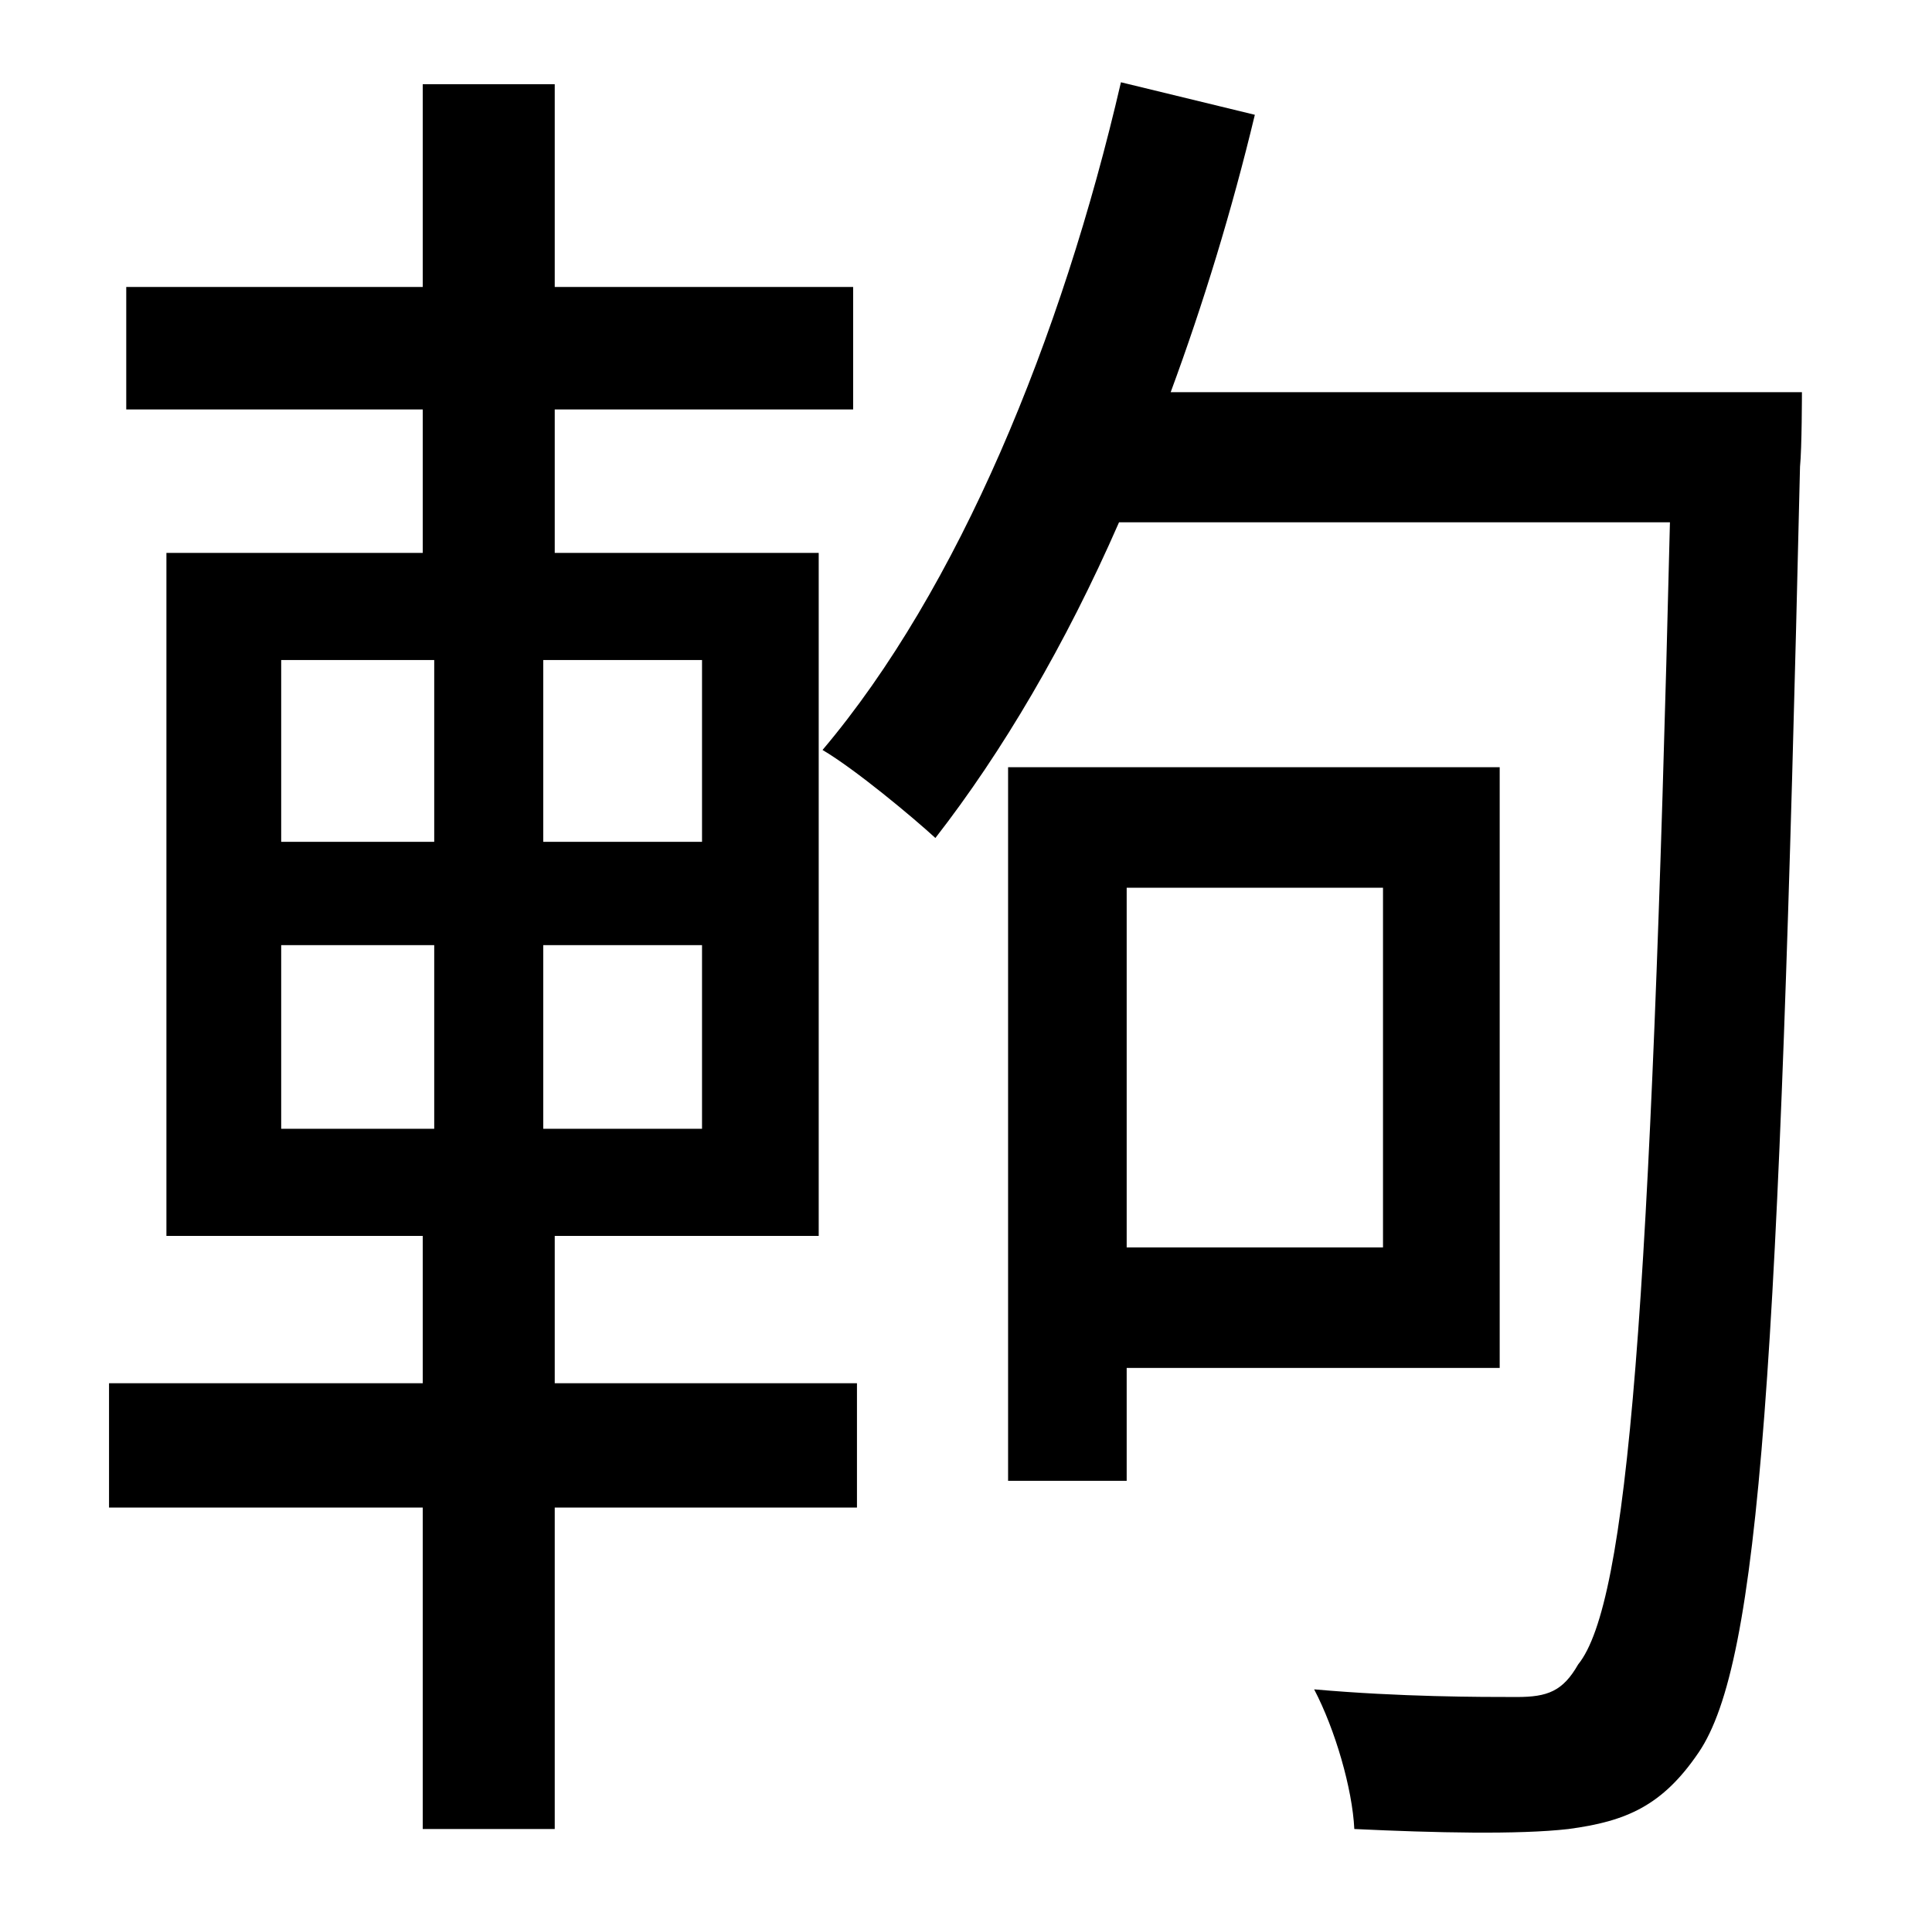 <?xml version="1.0" standalone="no"?>
<!DOCTYPE svg PUBLIC "-//W3C//DTD SVG 1.1//EN" "http://www.w3.org/Graphics/SVG/1.1/DTD/svg11.dtd" >
<svg xmlns="http://www.w3.org/2000/svg" xmlns:xlink="http://www.w3.org/1999/xlink" version="1.1" viewBox="-10 0 1010 1000">
   <path fill="currentColor"
d="M137 494v96h80v-96h-80zM137 345v95h80v-95h-80zM357 440v-95h-83v95h83zM357 590v-96h-83v96h83zM280 646v77h158v65h-158v168h-69v-168h-164v-65h164v-77h-134v-357h134v-75h-155v-64h155v-106h69v106h156v64h-156v75h138v357h-138zM713 464h-134v188h134v-188z
M774 715h-195v59h-62v-373h257v314zM602 205h330s0 29 -1 39c-11 472 -21 625 -53 672c-19 28 -38 36 -68 40c-26 3 -70 2 -112 0c-1 -21 -10 -52 -21 -73c45 4 87 4 106 4c16 0 24 -3 32 -17c26 -32 38 -185 48 -597h-288c-28 64 -61 120 -96 165c-12 -11 -42 -36 -59 -46
c71 -84 125 -215 156 -349l70 17c-12 50 -27 99 -44 145z" />
</svg>
